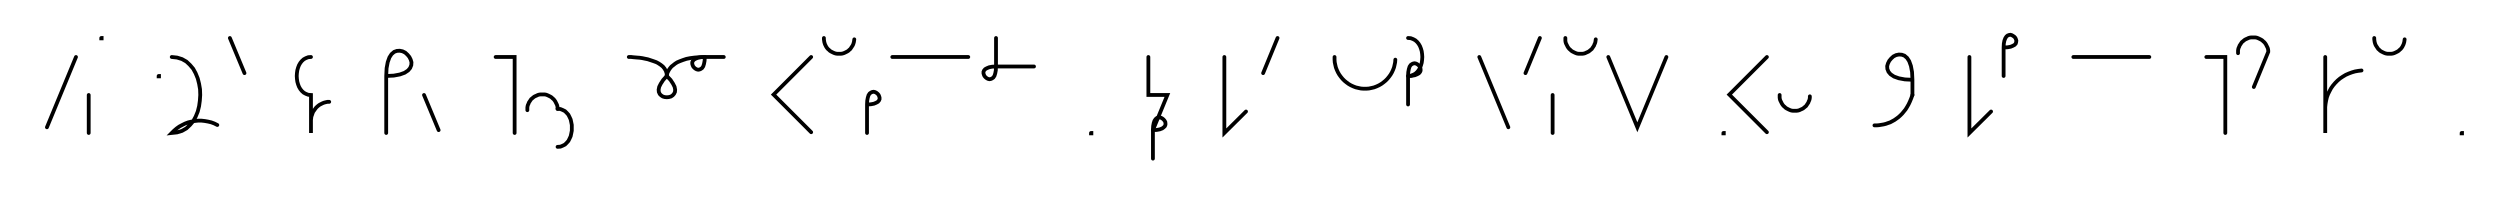 <svg xmlns="http://www.w3.org/2000/svg" width="1315.996" height="103.478" style="fill:none; stroke-linecap:round;">
    <rect width="100%" height="100%" fill="#FFFFFF" />
<path stroke="#000000" stroke-width="2" d="M 550,75" />
<path stroke="#000000" stroke-width="2" d="M 40,30 24.7,67" />
<path stroke="#000000" stroke-width="2" d="M 46.7,70" />
<path stroke="#000000" stroke-width="2" d="M 46.7,50 46.7,70" />
<path stroke="#000000" stroke-width="2" d="M 53.3,70" />
<path stroke="#000000" stroke-width="2" d="M 53.3,20 53.5,20 53.5,20.2 53.3,20.2 53.3,20" />
<path stroke="#000000" stroke-width="2" d="M 83.5,70" />
<path stroke="#000000" stroke-width="2" d="M 83.5,40 83.7,40 83.7,40.2 83.5,40.2 83.5,40" />
<path stroke="#000000" stroke-width="2" d="M 90.4,70" />
<path stroke="#000000" stroke-width="2" d="M 90.4,30" />
<path stroke="#000000" stroke-width="2" d="M 90.4,30 93.2,30.3 95.8,31.1 98.1,32.4 100,34.2 101.7,36.2 103,38.6 104.1,41.3 104.8,44.1 105.3,47 105.4,50 105.2,53 104.8,55.9 104.1,58.7 103,61.4 101.7,63.8 100,65.8 98.1,67.6 95.8,68.9 93.2,69.7 90.4,70 91.6,68.8 93,67.6 94.4,66.6 95.9,65.8 97.5,65 99.1,64.4 100.8,64 102.5,63.7 104.3,63.5 106,63.5 107.8,63.7 109.5,64 111.2,64.4 112.8,65 114.4,65.8" />
<path stroke="#000000" stroke-width="2" d="M 121,70" />
<path stroke="#000000" stroke-width="2" d="M 121,20 128.7,38.5" />
<path stroke="#000000" stroke-width="2" d="M 158.7,70" />
<path stroke="#000000" stroke-width="2" d="M 163.7,30" />
<path stroke="#000000" stroke-width="2" d="M 163.7,30 162.3,30.1 161,30.6 159.9,31.2 158.9,32.1 158.1,33.1 157.4,34.3 156.9,35.6 156.5,37 156.3,38.5 156.2,40 156.3,41.5 156.5,43 156.9,44.4 157.4,45.7 158.1,46.9 158.9,47.9 159.9,48.8 161,49.4 162.3,49.9 163.7,50 163.7,70 163.7,64 163.7,63.1 163.8,62.3 163.9,61.4 164.2,60.6 164.5,59.7 164.8,58.9 165.3,58.2 165.8,57.5 166.3,56.8 166.9,56.2 167.6,55.6 168.3,55.1 169.1,54.7 169.9,54.3 170.7,54 171.5,53.8 172.4,53.6 173.3,53.6" />
<path stroke="#000000" stroke-width="2" d="M 203.3,70" />
<path stroke="#000000" stroke-width="2" d="M 203.3,40" />
<path stroke="#000000" stroke-width="2" d="M 203.3,40 207.3,39.8 210.5,39.2 213,38.3 214.8,37.1 215.9,35.8 216.5,34.3 216.6,32.8 216.2,31.4 215.5,30 214.5,28.8 213.3,27.7 211.9,27 210.4,26.7 208.9,26.8 207.5,27.3 206.1,28.5 205,30.2 204.1,32.7 203.5,35.9 203.3,40 203.3,70" />
<path stroke="#000000" stroke-width="2" d="M 223.2,70" />
<path stroke="#000000" stroke-width="2" d="M 223.2,50 230.9,68.5" />
<path stroke="#000000" stroke-width="2" d="M 260.9,70" />
<path stroke="#000000" stroke-width="2" d="M 260.9,30 270.9,30 270.9,70" />
<path stroke="#000000" stroke-width="2" d="M 277.6,70" />
<path stroke="#000000" stroke-width="2" d="M 277.6,58 277.6,57.3 277.6,56.6 277.7,55.9 277.9,55.2 278.2,54.6 278.4,54 278.8,53.4 279.2,52.8 279.6,52.2 280.1,51.8 280.7,51.3 281.2,50.9 281.8,50.6 282.5,50.3 283.1,50 283.8,49.8 284.5,49.7 285.2,49.7 285.9,49.7 286.6,49.7 287.3,49.8 287.9,50 288.6,50.3 289.2,50.6 289.8,50.9 290.4,51.3 290.9,51.8 291.4,52.2 291.9,52.8 292.3,53.4 292.6,54 292.9,54.6 293.2,55.2 293.4,55.9 293.5,56.6 293.5,57.3" />
<path stroke="#000000" stroke-width="2" d="M 293.5,57.3 295,57.4 296.2,57.9 297.4,58.5 298.3,59.4 299.2,60.4 299.8,61.6 300.4,62.9 300.7,64.3 301,65.8 301,67.3 301,68.8 300.7,70.3 300.4,71.7 299.8,73 299.2,74.2 298.3,75.2 297.4,76.1 296.2,76.7 295,77.2 293.5,77.3" />
<path stroke="#000000" stroke-width="2" d="M 331,70" />
<path stroke="#000000" stroke-width="2" d="M 331,30" />
<path stroke="#000000" stroke-width="2" d="M 331,30 331.2,30 331.6,30 332.3,30 333.1,30.1 334.2,30.2 335.4,30.3 336.7,30.4 338.1,30.6 339.5,30.9 341,31.2 342.5,31.7 344,32.2 345.4,32.7 346.7,33.4 347.9,34.2 349,35.1 349.8,36.1 350.5,37.3 350.9,38.6 351,40" />
<path stroke="#000000" stroke-width="2" d="M 351,40 353,42.1 354.3,44.1 355.1,45.7 355.4,47.2 355.3,48.4 354.8,49.4 354.1,50.2 353.2,50.8 352.1,51.1 351,51.2 349.9,51.1 348.9,50.8 348,50.2 347.3,49.5 346.8,48.4 346.7,47.2 347,45.7 347.8,44.1 349.1,42.1 351,40" />
<path stroke="#000000" stroke-width="2" d="M 351,40 351,39.9 351.1,39.7 351.1,39.4 351.2,39 351.3,38.4 351.6,37.8 351.9,37.2 352.3,36.5 352.9,35.7 353.5,35 354.4,34.3 355.4,33.5 356.5,32.8 357.9,32.2 359.5,31.6 361.3,31 363.3,30.6 365.6,30.3 368.2,30.1 371,30" />
<path stroke="#000000" stroke-width="2" d="M 371,30 370.9,32 370.6,33.6 370.2,34.9 369.6,35.8 368.9,36.3 368.2,36.6 367.5,36.7 366.7,36.5 366,36.1 365.4,35.6 364.9,35 364.6,34.3 364.4,33.6 364.4,32.8 364.7,32.1 365.3,31.4 366.2,30.9 367.4,30.4 369,30.1 371,30 381,30" />
<path stroke="#000000" stroke-width="2" d="M 411,70" />
<path stroke="#000000" stroke-width="2" d="M 427,30 407.2,49.8 427,69.6" />
<path stroke="#000000" stroke-width="2" d="M 433.7,70" />
<path stroke="#000000" stroke-width="2" d="M 433.7,20 433.7,20.7 433.8,21.4 433.9,22.1 434.1,22.8 434.3,23.4 434.6,24 434.9,24.6 435.3,25.2 435.8,25.8 436.3,26.2 436.8,26.7 437.4,27.1 438,27.4 438.6,27.7 439.3,28 440,28.2 440.7,28.3 441.3,28.3 442,28.3 442.7,28.3 443.4,28.2 444.1,28 444.8,27.7 445.4,27.4 446,27.1 446.6,26.7 447.1,26.2 447.6,25.8 448,25.2 448.4,24.6 448.8,24 449.1,23.4 449.3,22.8 449.5,22.1 449.6,21.4 449.7,20.7" />
<path stroke="#000000" stroke-width="2" d="M 456.4,70" />
<path stroke="#000000" stroke-width="2" d="M 456.4,55" />
<path stroke="#000000" stroke-width="2" d="M 456.4,55 458.4,54.9 460,54.6 461.2,54.1 462.1,53.6 462.7,52.9 463,52.2 463,51.4 462.8,50.7 462.5,50 462,49.4 461.4,48.9 460.7,48.5 459.9,48.3 459.2,48.4 458.5,48.7 457.8,49.2 457.2,50.1 456.8,51.4 456.5,53 456.4,55 456.4,70" />
<path stroke="#000000" stroke-width="2" d="M 469.7,70" />
<path stroke="#000000" stroke-width="2" d="M 469.7,30 509.7,30" />
<path stroke="#000000" stroke-width="2" d="M 516.3,70" />
<path stroke="#000000" stroke-width="2" d="M 524.3,20 524.3,35" />
<path stroke="#000000" stroke-width="2" d="M 524.3,35 524.2,37 523.9,38.6 523.5,39.9 522.9,40.8 522.2,41.3 521.5,41.6 520.8,41.7 520,41.5 519.3,41.1 518.7,40.6 518.2,40 517.9,39.3 517.7,38.6 517.7,37.8 518,37.1 518.6,36.4 519.5,35.9 520.7,35.4 522.3,35.1 524.3,35 544.3,35" />
<path stroke="#000000" stroke-width="2" d="M 574.3,70" />
<path stroke="#000000" stroke-width="2" d="M 574.3,70 574.5,70 574.5,70.2 574.3,70.2 574.3,70" />
<path stroke="#000000" stroke-width="2" d="M 604.5,70" />
<path stroke="#000000" stroke-width="2" d="M 604.5,30 604.5,50 614.5,50 606.9,68.5" />
<path stroke="#000000" stroke-width="2" d="M 606.9,68.5 608.9,68.4 610.5,68.1 611.8,67.6 612.6,67 613.2,66.4 613.5,65.6 613.5,64.9 613.4,64.2 613,63.5 612.5,62.9 611.9,62.4 611.2,62 610.5,61.8 609.7,61.9 609,62.1 608.3,62.7 607.7,63.6 607.3,64.8 607,66.4 606.9,68.5 606.9,83.5" />
<path stroke="#000000" stroke-width="2" d="M 644.5,70" />
<path stroke="#000000" stroke-width="2" d="M 644.5,30 644.5,70 655.9,58.7" />
<path stroke="#000000" stroke-width="2" d="M 662.5,70" />
<path stroke="#000000" stroke-width="2" d="M 672.5,20 664.9,38.5" />
<path stroke="#000000" stroke-width="2" d="M 702.5,70" />
<path stroke="#000000" stroke-width="2" d="M 702.5,30 702.5,31.4 702.6,32.8 702.9,34.2 703.2,35.5 703.7,36.8 704.3,38.1 705,39.3 705.8,40.4 706.7,41.5 707.7,42.5 708.8,43.4 709.9,44.2 711.1,44.9 712.4,45.5 713.7,46 715,46.3 716.4,46.6 717.8,46.7 719.2,46.7 720.6,46.6 722,46.3 723.3,46 724.6,45.5 725.9,44.9 727.1,44.2 728.2,43.4 729.3,42.5 730.3,41.5 731.2,40.4 732,39.3 732.7,38.1 733.3,36.8 733.8,35.5 734.1,34.2 734.4,32.8 734.5,31.4" />
<path stroke="#000000" stroke-width="2" d="M 741.2,70" />
<path stroke="#000000" stroke-width="2" d="M 741.2,20" />
<path stroke="#000000" stroke-width="2" d="M 741.2,20 742.6,20.1 743.9,20.6 745,21.2 746,22.1 746.8,23.1 747.5,24.3 748,25.6 748.4,27 748.6,28.5 748.7,30 748.6,31.5 748.4,33 748,34.4 747.5,35.7 746.8,36.9 746,37.9 745,38.8 743.9,39.4 742.6,39.9 741.2,40" />
<path stroke="#000000" stroke-width="2" d="M 741.2,40 743.2,39.9 744.8,39.6 746,39.1 746.9,38.6 747.5,37.9 747.8,37.2 747.8,36.4 747.6,35.7 747.3,35 746.8,34.4 746.2,33.9 745.5,33.5 744.7,33.3 744,33.4 743.3,33.7 742.6,34.2 742,35.1 741.6,36.4 741.3,38 741.2,40 741.2,55" />
<path stroke="#000000" stroke-width="2" d="M 778.7,70" />
<path stroke="#000000" stroke-width="2" d="M 778.7,30 794,67" />
<path stroke="#000000" stroke-width="2" d="M 800.6,70" />
<path stroke="#000000" stroke-width="2" d="M 810.6,20 803,38.5" />
<path stroke="#000000" stroke-width="2" d="M 817.3,70" />
<path stroke="#000000" stroke-width="2" d="M 817.3,50 817.3,70" />
<path stroke="#000000" stroke-width="2" d="M 824,70" />
<path stroke="#000000" stroke-width="2" d="M 824,20 824,20.7 824,21.4 824.1,22.1 824.3,22.8 824.6,23.4 824.9,24 825.2,24.6 825.6,25.2 826.1,25.8 826.6,26.2 827.1,26.7 827.7,27.1 828.3,27.4 828.9,27.7 829.6,28 830.2,28.2 830.9,28.3 831.6,28.3 832.3,28.3 833,28.3 833.7,28.2 834.4,28 835,27.7 835.7,27.4 836.3,27.1 836.8,26.7 837.4,26.2 837.9,25.8 838.3,25.2 838.7,24.6 839.1,24 839.3,23.4 839.6,22.8 839.8,22.1 839.9,21.4 840,20.7" />
<path stroke="#000000" stroke-width="2" d="M 846.6,70" />
<path stroke="#000000" stroke-width="2" d="M 846.6,30 861.9,67 877.2,30" />
<path stroke="#000000" stroke-width="2" d="M 907.2,70" />
<path stroke="#000000" stroke-width="2" d="M 907.2,70 907.4,70 907.4,70.2 907.2,70.2 907.2,70" />
<path stroke="#000000" stroke-width="2" d="M 914.1,70" />
<path stroke="#000000" stroke-width="2" d="M 930.1,30 910.3,49.8 930.1,69.6" />
<path stroke="#000000" stroke-width="2" d="M 936.8,70" />
<path stroke="#000000" stroke-width="2" d="M 936.8,50 936.8,50.7 936.8,51.4 936.9,52.1 937.1,52.8 937.4,53.4 937.7,54 938,54.6 938.4,55.2 938.9,55.8 939.4,56.2 939.9,56.7 940.5,57.1 941.1,57.4 941.7,57.7 942.4,58 943,58.2 943.7,58.3 944.4,58.3 945.1,58.3 945.8,58.3 946.5,58.2 947.2,58 947.8,57.7 948.5,57.4 949.1,57.1 949.6,56.7 950.2,56.2 950.7,55.8 951.1,55.2 951.5,54.6 951.9,54 952.1,53.4 952.4,52.8 952.6,52.1 952.7,51.4 952.7,50.7" />
<path stroke="#000000" stroke-width="2" d="M 982.7,70" />
<path stroke="#000000" stroke-width="2" d="M 1006.7,42" />
<path stroke="#000000" stroke-width="2" d="M 1006.7,42 1002.7,41.8 999.5,41.2 997,40.3 995.2,39.1 994.1,37.8 993.5,36.3 993.4,34.8 993.8,33.4 994.5,32 995.5,30.8 996.7,29.7 998.1,29 999.6,28.7 1001.1,28.8 1002.5,29.3 1003.9,30.5 1005,32.2 1005.9,34.7 1006.5,37.9 1006.7,42 1006.7,50" />
<path stroke="#000000" stroke-width="2" d="M 1006.7,50 1006.1,51.7 1005.4,53.4 1004.7,54.9 1003.9,56.3 1003.1,57.6 1002.2,58.7 1001.3,59.8 1000.3,60.8 999.3,61.7 998.2,62.5 997.2,63.2 996.1,63.8 995,64.4 993.8,64.8 992.7,65.2 991.5,65.5 990.3,65.7 989.1,65.9 987.9,66 986.7,66" />
<path stroke="#000000" stroke-width="2" d="M 1036.7,70" />
<path stroke="#000000" stroke-width="2" d="M 1036.7,30 1036.7,70 1048.1,58.7" />
<path stroke="#000000" stroke-width="2" d="M 1054.7,70" />
<path stroke="#000000" stroke-width="2" d="M 1054.7,25" />
<path stroke="#000000" stroke-width="2" d="M 1054.7,25 1056.8,24.9 1058.4,24.6 1059.6,24.1 1060.5,23.6 1061.1,22.9 1061.3,22.2 1061.4,21.4 1061.2,20.7 1060.9,20 1060.4,19.4 1059.7,18.9 1059,18.5 1058.3,18.3 1057.6,18.4 1056.8,18.7 1056.2,19.2 1055.6,20.1 1055.1,21.4 1054.8,23 1054.7,25 1054.7,40" />
<path stroke="#000000" stroke-width="2" d="M 1091.4,70" />
<path stroke="#000000" stroke-width="2" d="M 1091.4,30 1131.4,30" />
<path stroke="#000000" stroke-width="2" d="M 1161.4,70" />
<path stroke="#000000" stroke-width="2" d="M 1161.4,30 1171.4,30 1171.4,70" />
<path stroke="#000000" stroke-width="2" d="M 1178.1,70" />
<path stroke="#000000" stroke-width="2" d="M 1178.1,28 1178.1,27.3 1178.1,26.6 1178.2,25.9 1178.4,25.2 1178.7,24.6 1178.9,24 1179.3,23.4 1179.7,22.8 1180.1,22.2 1180.6,21.8 1181.2,21.3 1181.7,20.9 1182.3,20.6 1183,20.3 1183.6,20 1184.3,19.8 1185,19.7 1185.7,19.7 1186.4,19.7 1187.1,19.7 1187.8,19.8 1188.4,20 1189.1,20.3 1189.7,20.6 1190.3,20.9 1190.9,21.3 1191.4,21.8 1191.9,22.2 1192.4,22.8 1192.8,23.4 1193.1,24 1193.4,24.6 1193.7,25.2 1193.9,25.9 1194,26.6 1194,27.3 1186.4,45.8" />
<path stroke="#000000" stroke-width="2" d="M 1224,70" />
<path stroke="#000000" stroke-width="2" d="M 1224,30 1224,70 1224,58 1224,56.3 1224.2,54.5 1224.5,52.8 1224.9,51.1 1225.5,49.5 1226.3,47.9 1227.1,46.4 1228.1,45 1229.3,43.6 1230.5,42.4 1231.8,41.3 1233.3,40.3 1234.8,39.4 1236.4,38.7 1238,38.1 1239.7,37.6 1241.4,37.3 1243.1,37.1" />
<path stroke="#000000" stroke-width="2" d="M 1249.8,70" />
<path stroke="#000000" stroke-width="2" d="M 1249.8,20 1249.8,20.7 1249.9,21.4 1250,22.1 1250.2,22.8 1250.4,23.4 1250.7,24 1251.1,24.6 1251.5,25.2 1251.9,25.8 1252.4,26.2 1252.9,26.7 1253.5,27.1 1254.1,27.4 1254.7,27.7 1255.4,28 1256.1,28.2 1256.8,28.3 1257.5,28.3 1258.2,28.3 1258.8,28.3 1259.5,28.2 1260.2,28 1260.9,27.7 1261.5,27.4 1262.1,27.1 1262.7,26.7 1263.2,26.2 1263.7,25.8 1264.2,25.2 1264.6,24.6 1264.9,24 1265.2,23.4 1265.4,22.8 1265.6,22.1 1265.7,21.4 1265.8,20.7" />
<path stroke="#000000" stroke-width="2" d="M 1295.8,70" />
<path stroke="#000000" stroke-width="2" d="M 1295.8,70 1296,70 1296,70.2 1295.8,70.2 1295.8,70" />
<path stroke="#000000" stroke-width="2" d="M 1326,70" />
</svg>